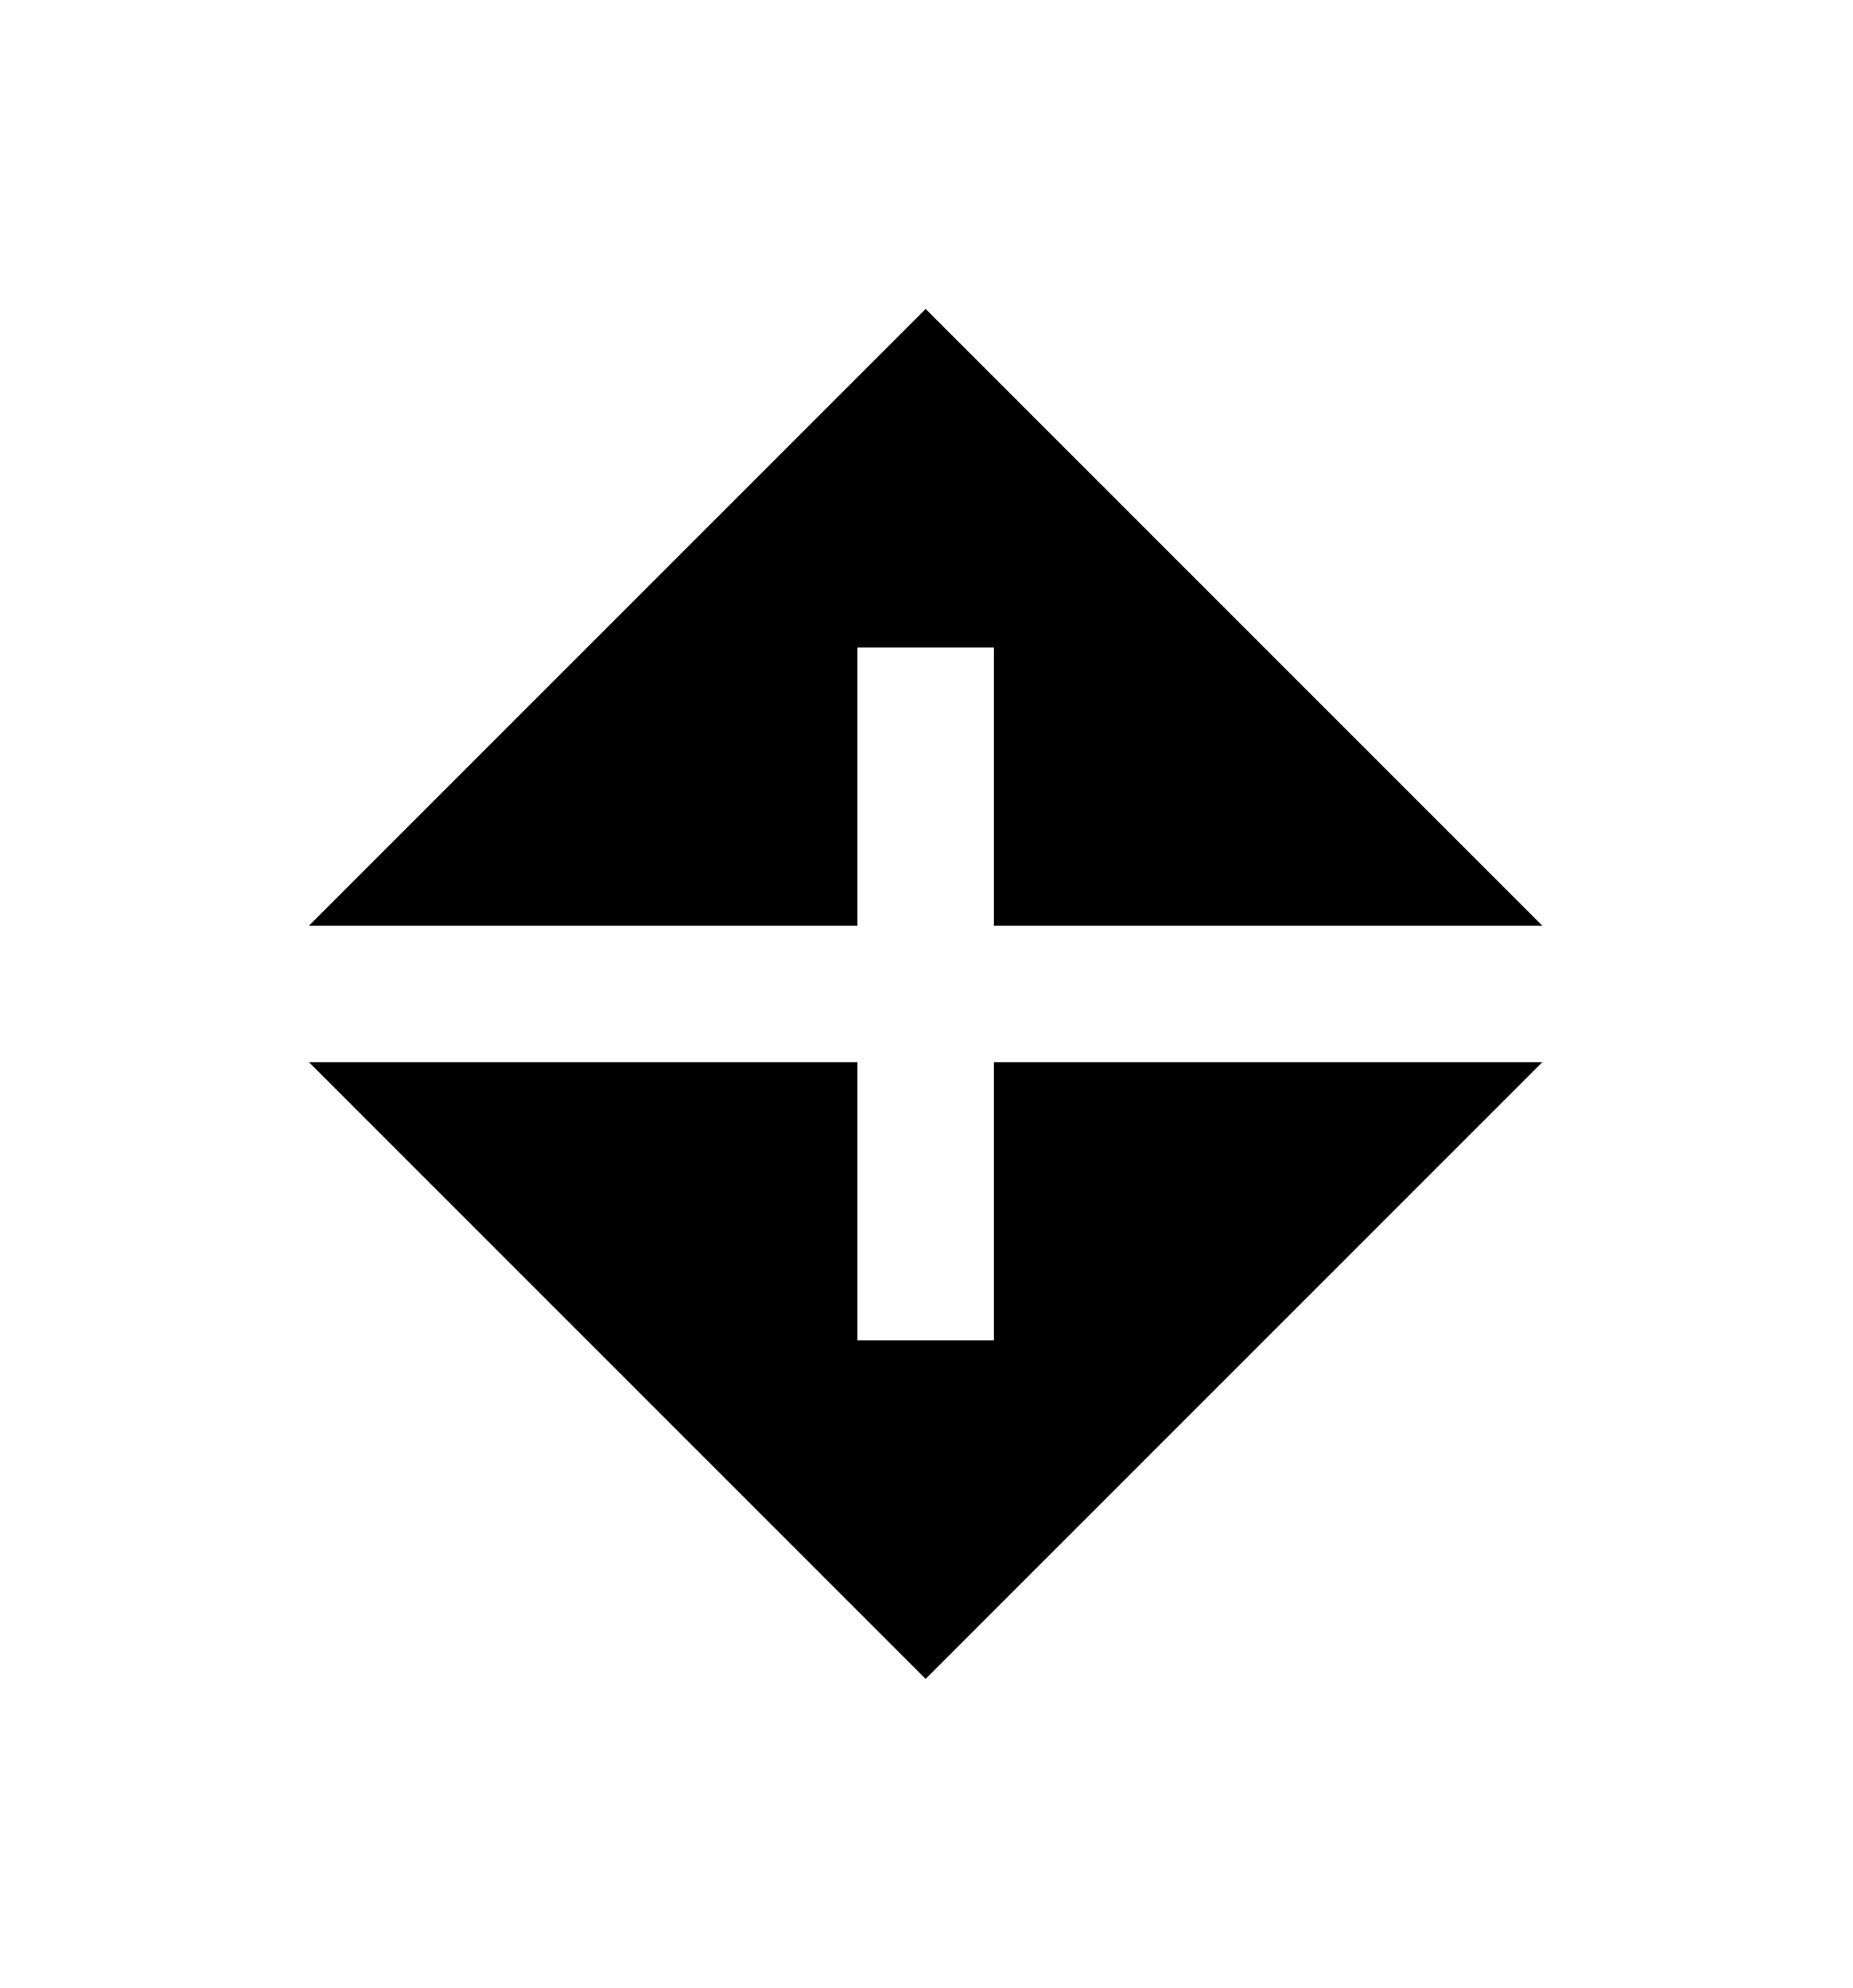 <svg width="110" height="118" viewBox="0 0 110 118" fill="none" xmlns="http://www.w3.org/2000/svg">
<path d="M50.897 38.437H59V54.949H91.557L54.949 18.34L18.34 54.949H50.897V38.437Z" fill="black"/>
<path d="M59 79.564H50.897V63.051H18.34L54.949 99.66L91.557 63.051H59V79.564Z" fill="black"/>
</svg>
